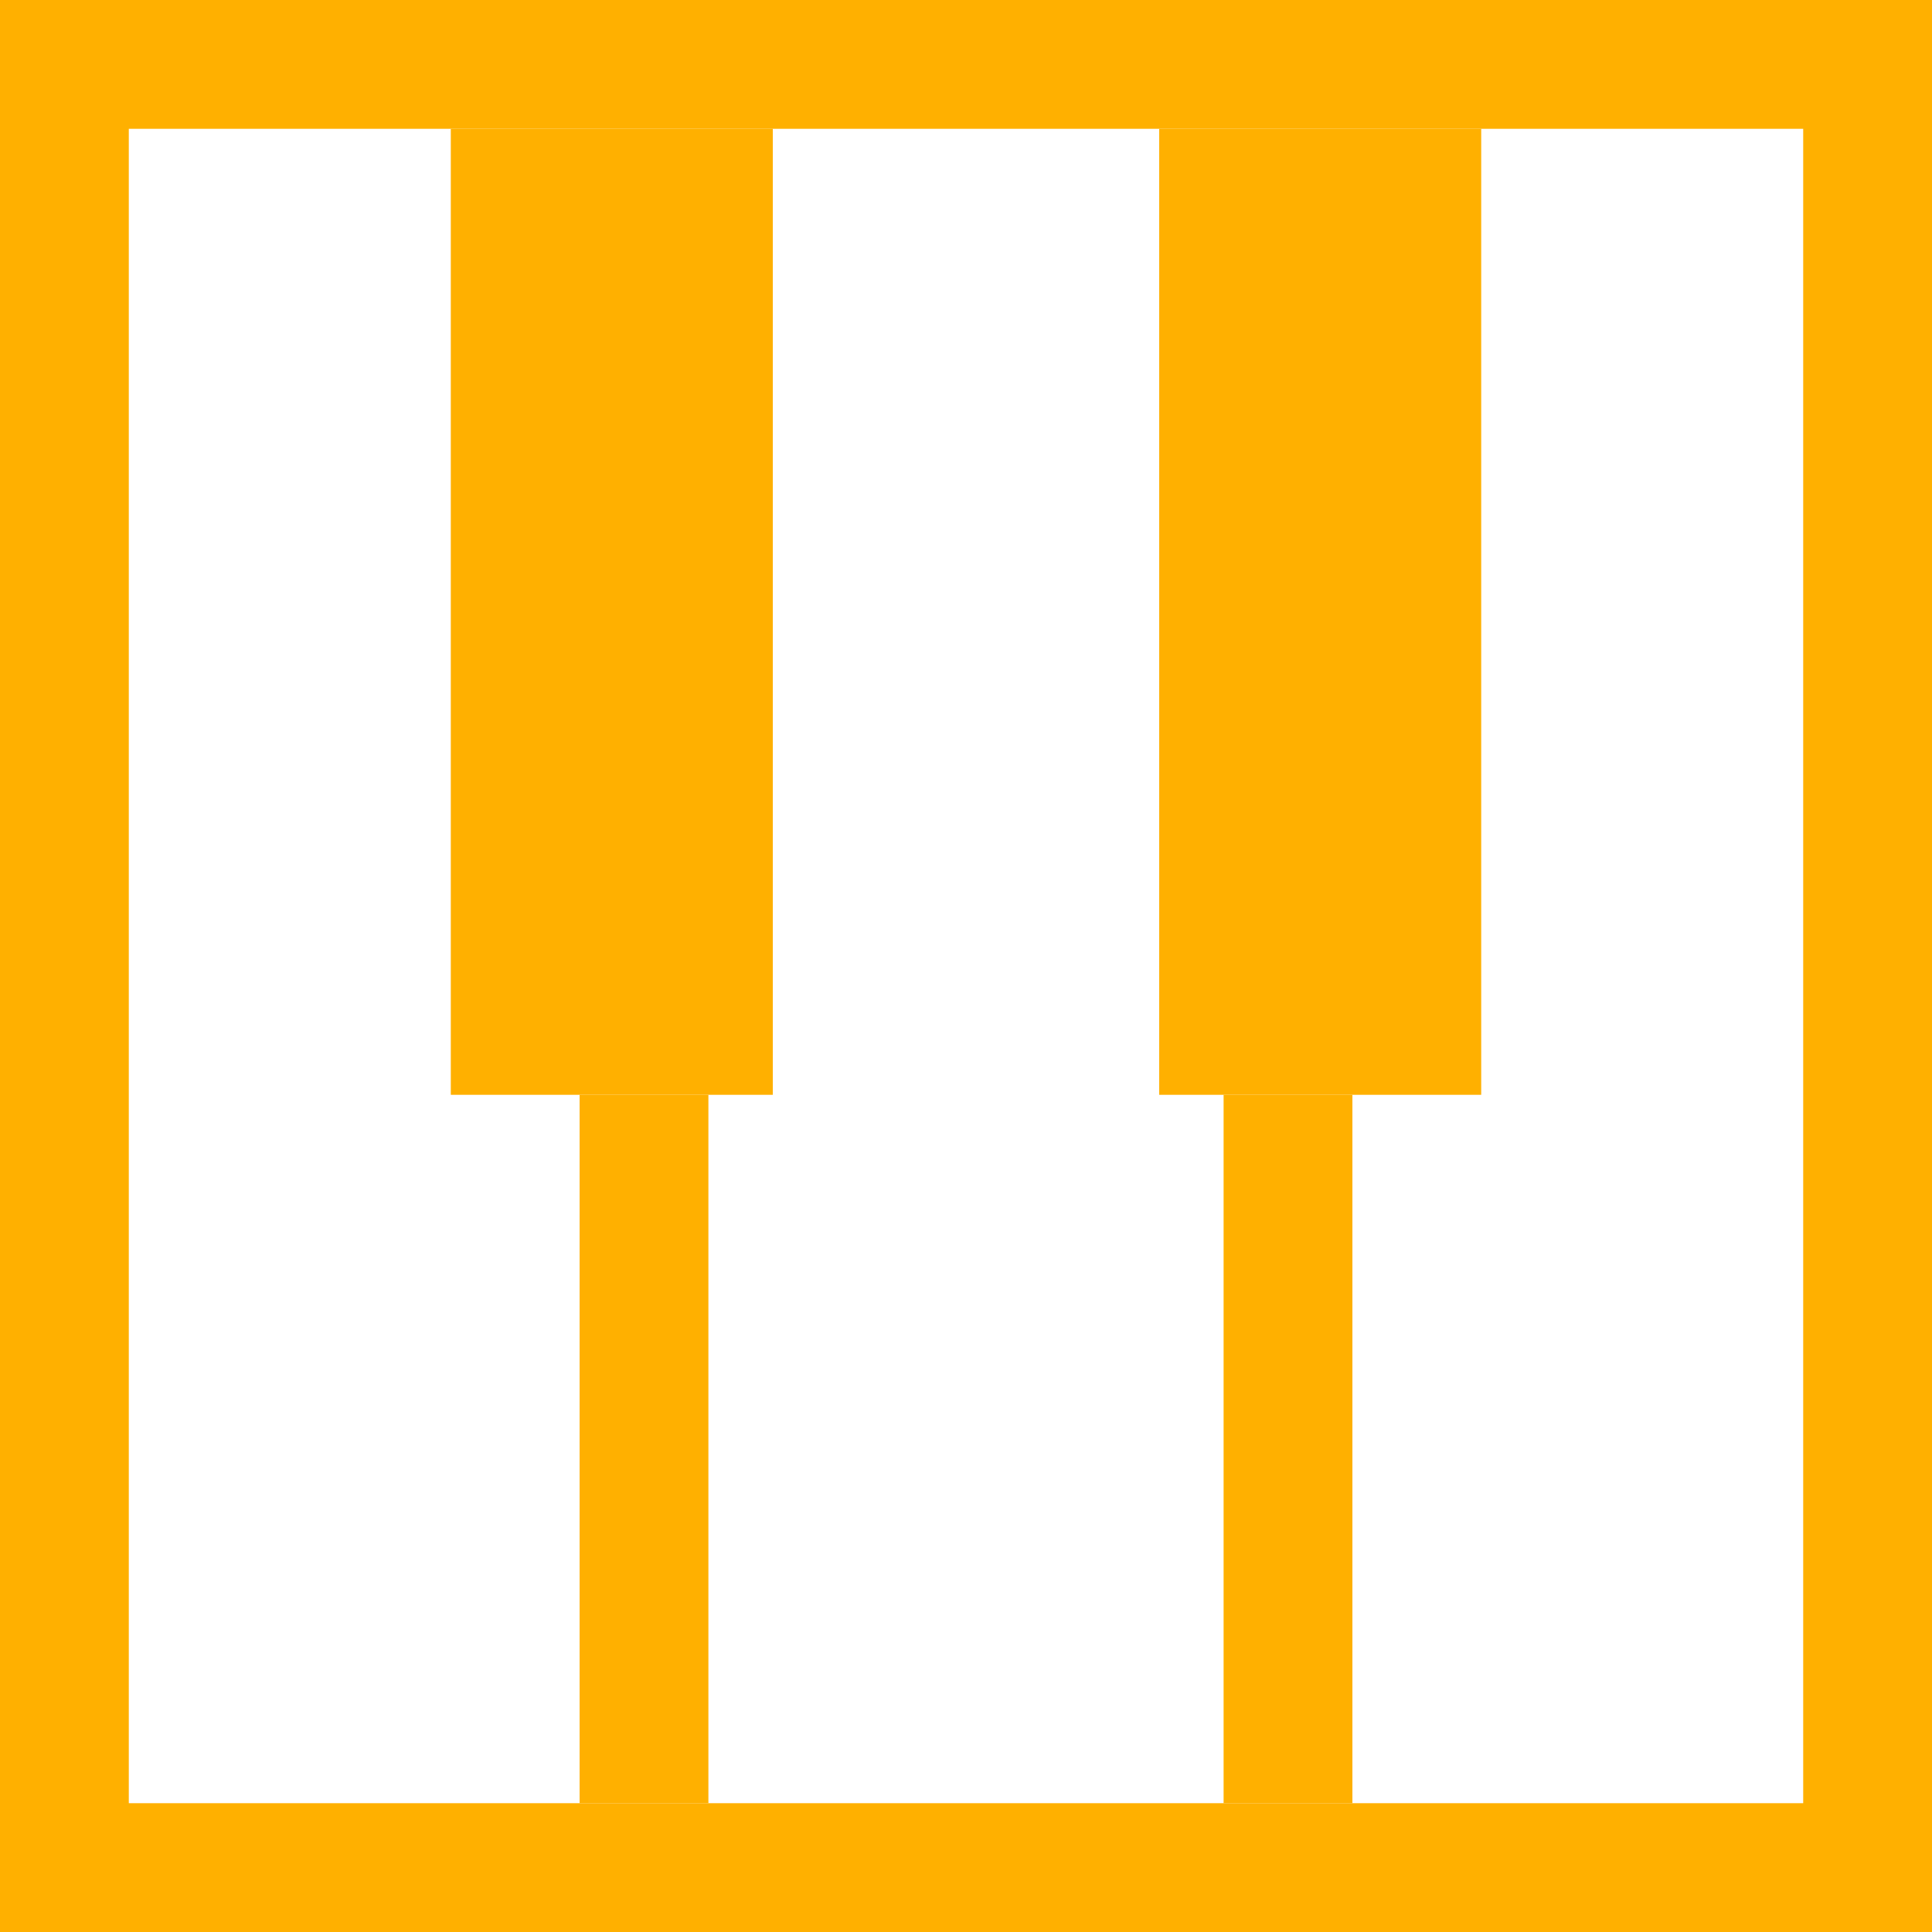 <svg width="30" height="30" viewBox="0 0 30 30" fill="none" xmlns="http://www.w3.org/2000/svg">
<path d="M1 1H29V29H1V1Z" stroke="#FFB000" stroke-width="2"/>
<rect x="7" y="2" width="5" height="15" fill="#FFB000"/>
<rect x="18" y="2" width="5" height="15" fill="#FFB000"/>
<rect x="19" y="17" width="2" height="11" fill="#FFB000"/>
<rect x="9" y="17" width="2" height="11" fill="#FFB000"/>
</svg>

